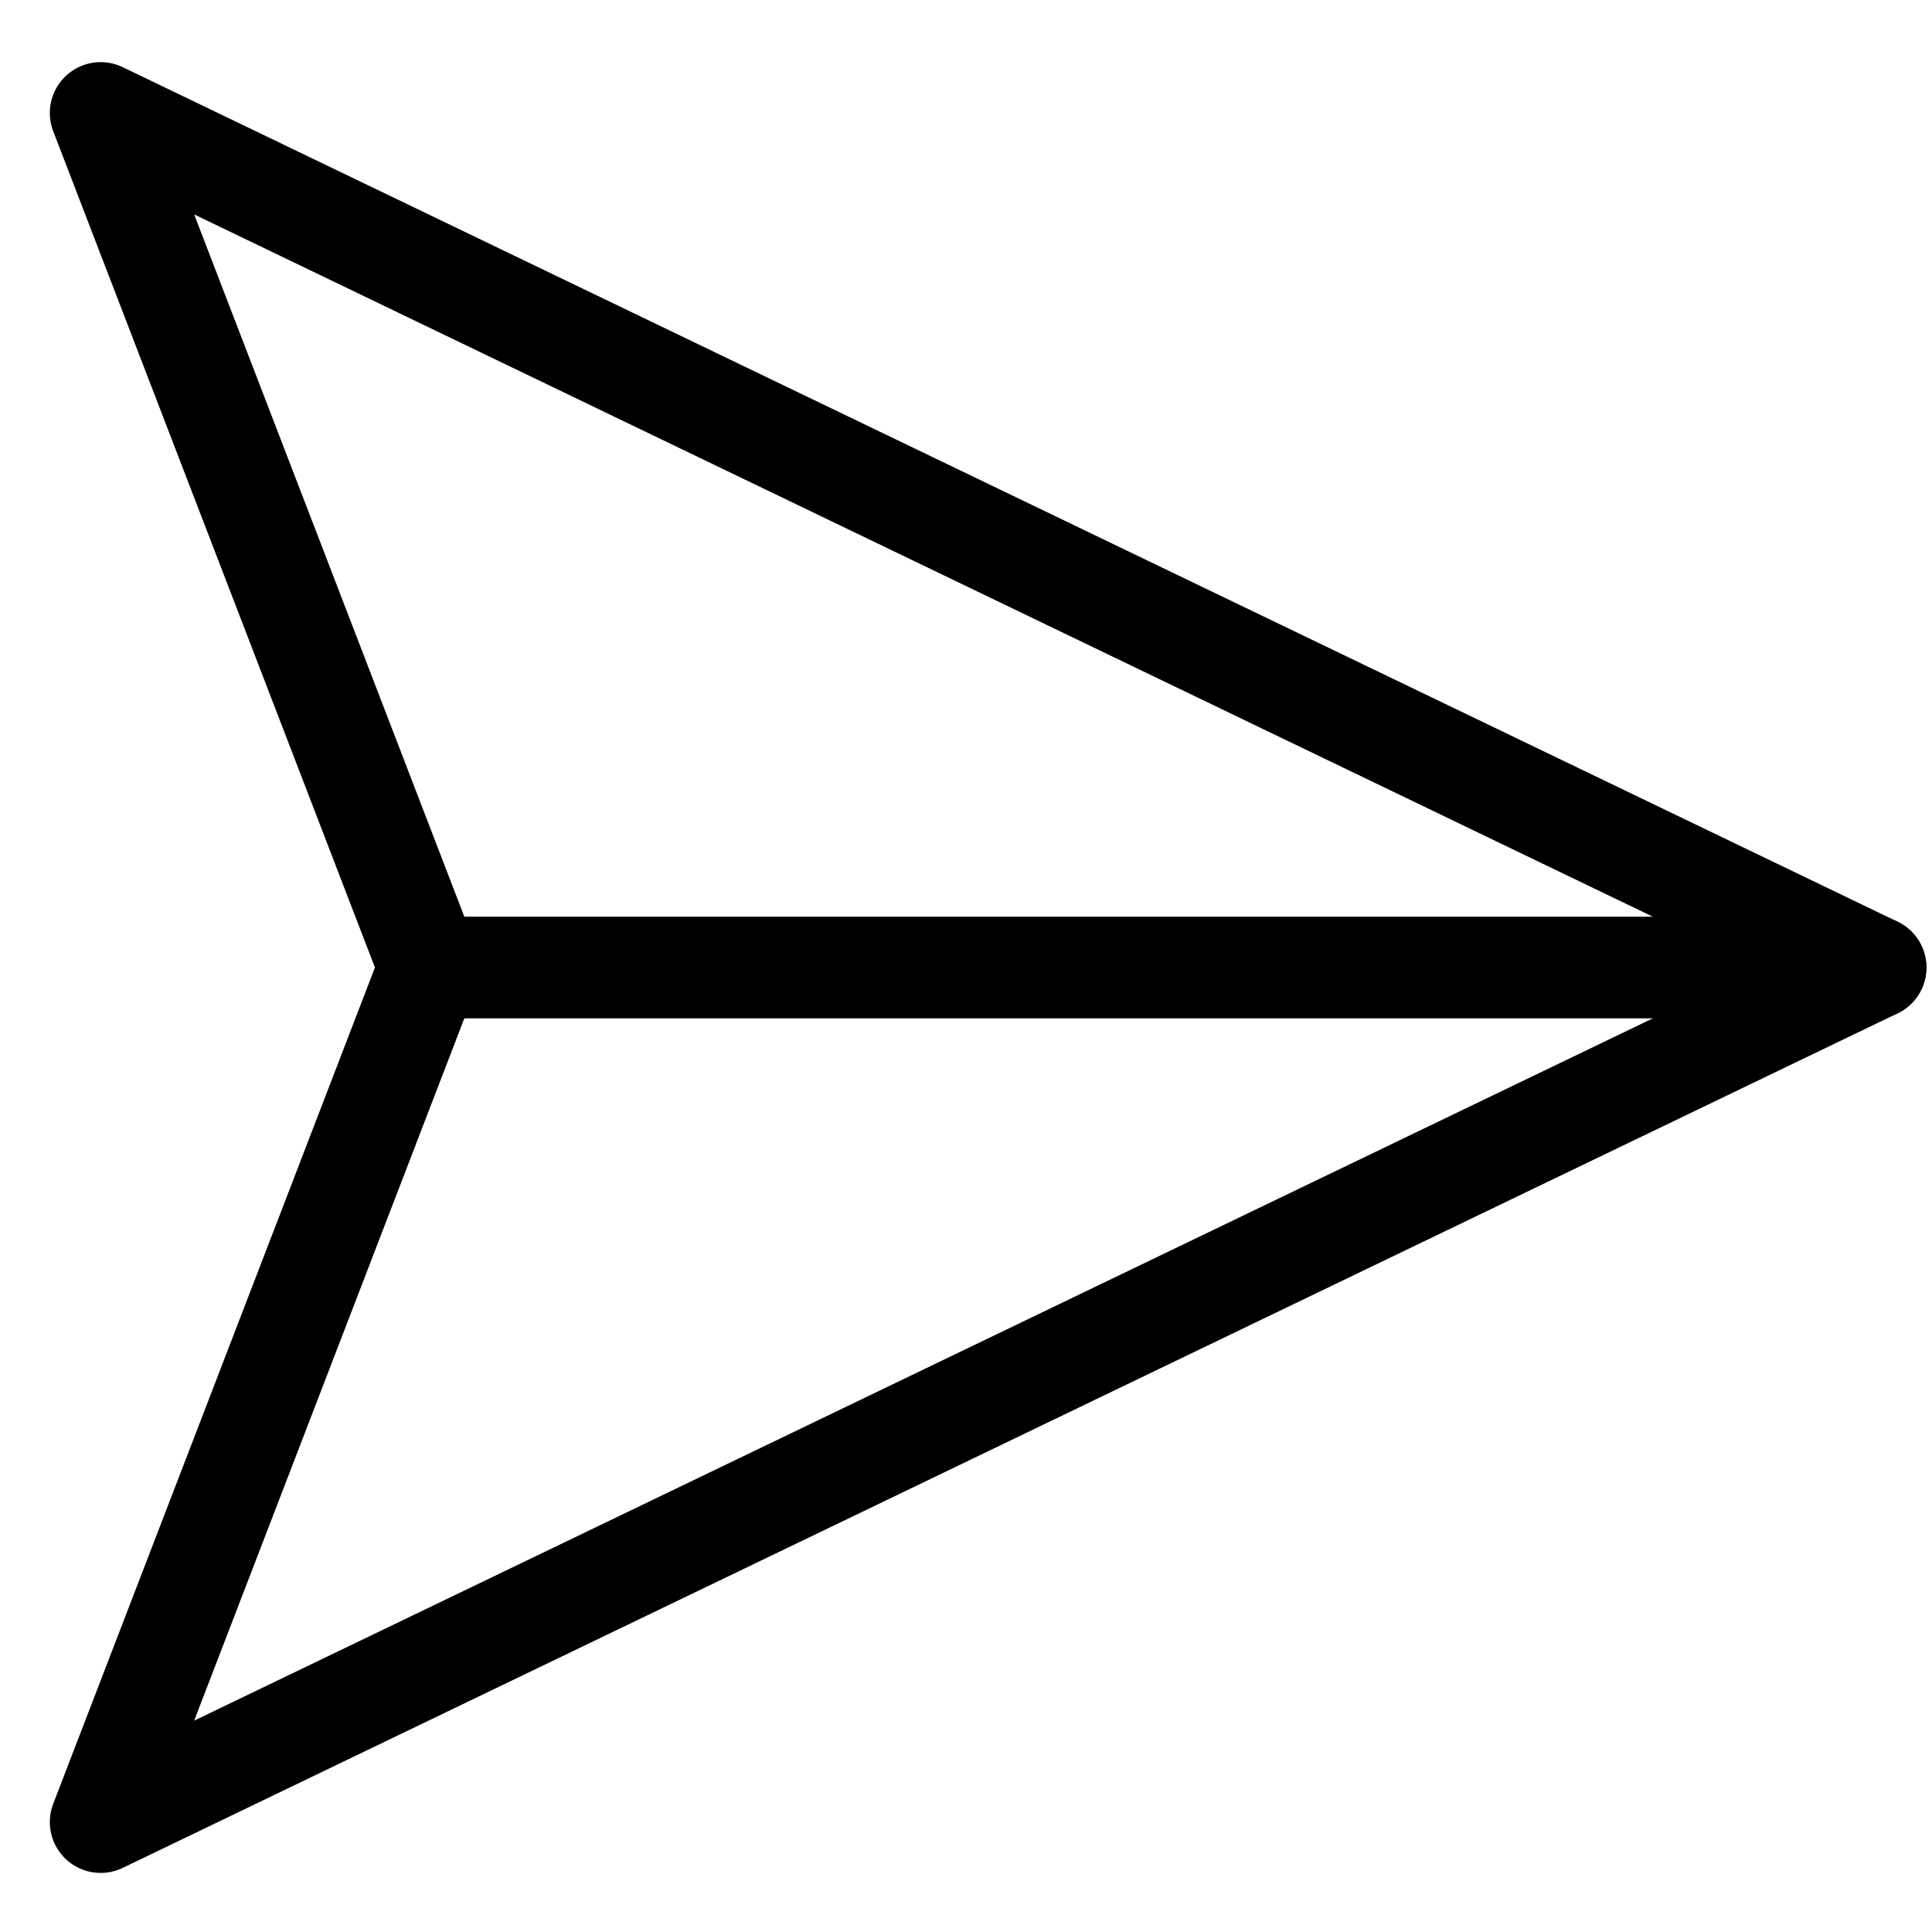 <svg width="19" height="19" viewBox="0 0 19 19" fill="none" xmlns="http://www.w3.org/2000/svg">
<path d="M18.445 9.515H4.223" stroke="black" stroke-linecap="round" stroke-linejoin="round"/>
<path d="M18.445 9.515L0.99 17.919L4.223 9.515L0.99 1.111L18.445 9.515Z" stroke="black" stroke-linecap="round" stroke-linejoin="round"/>
</svg>
